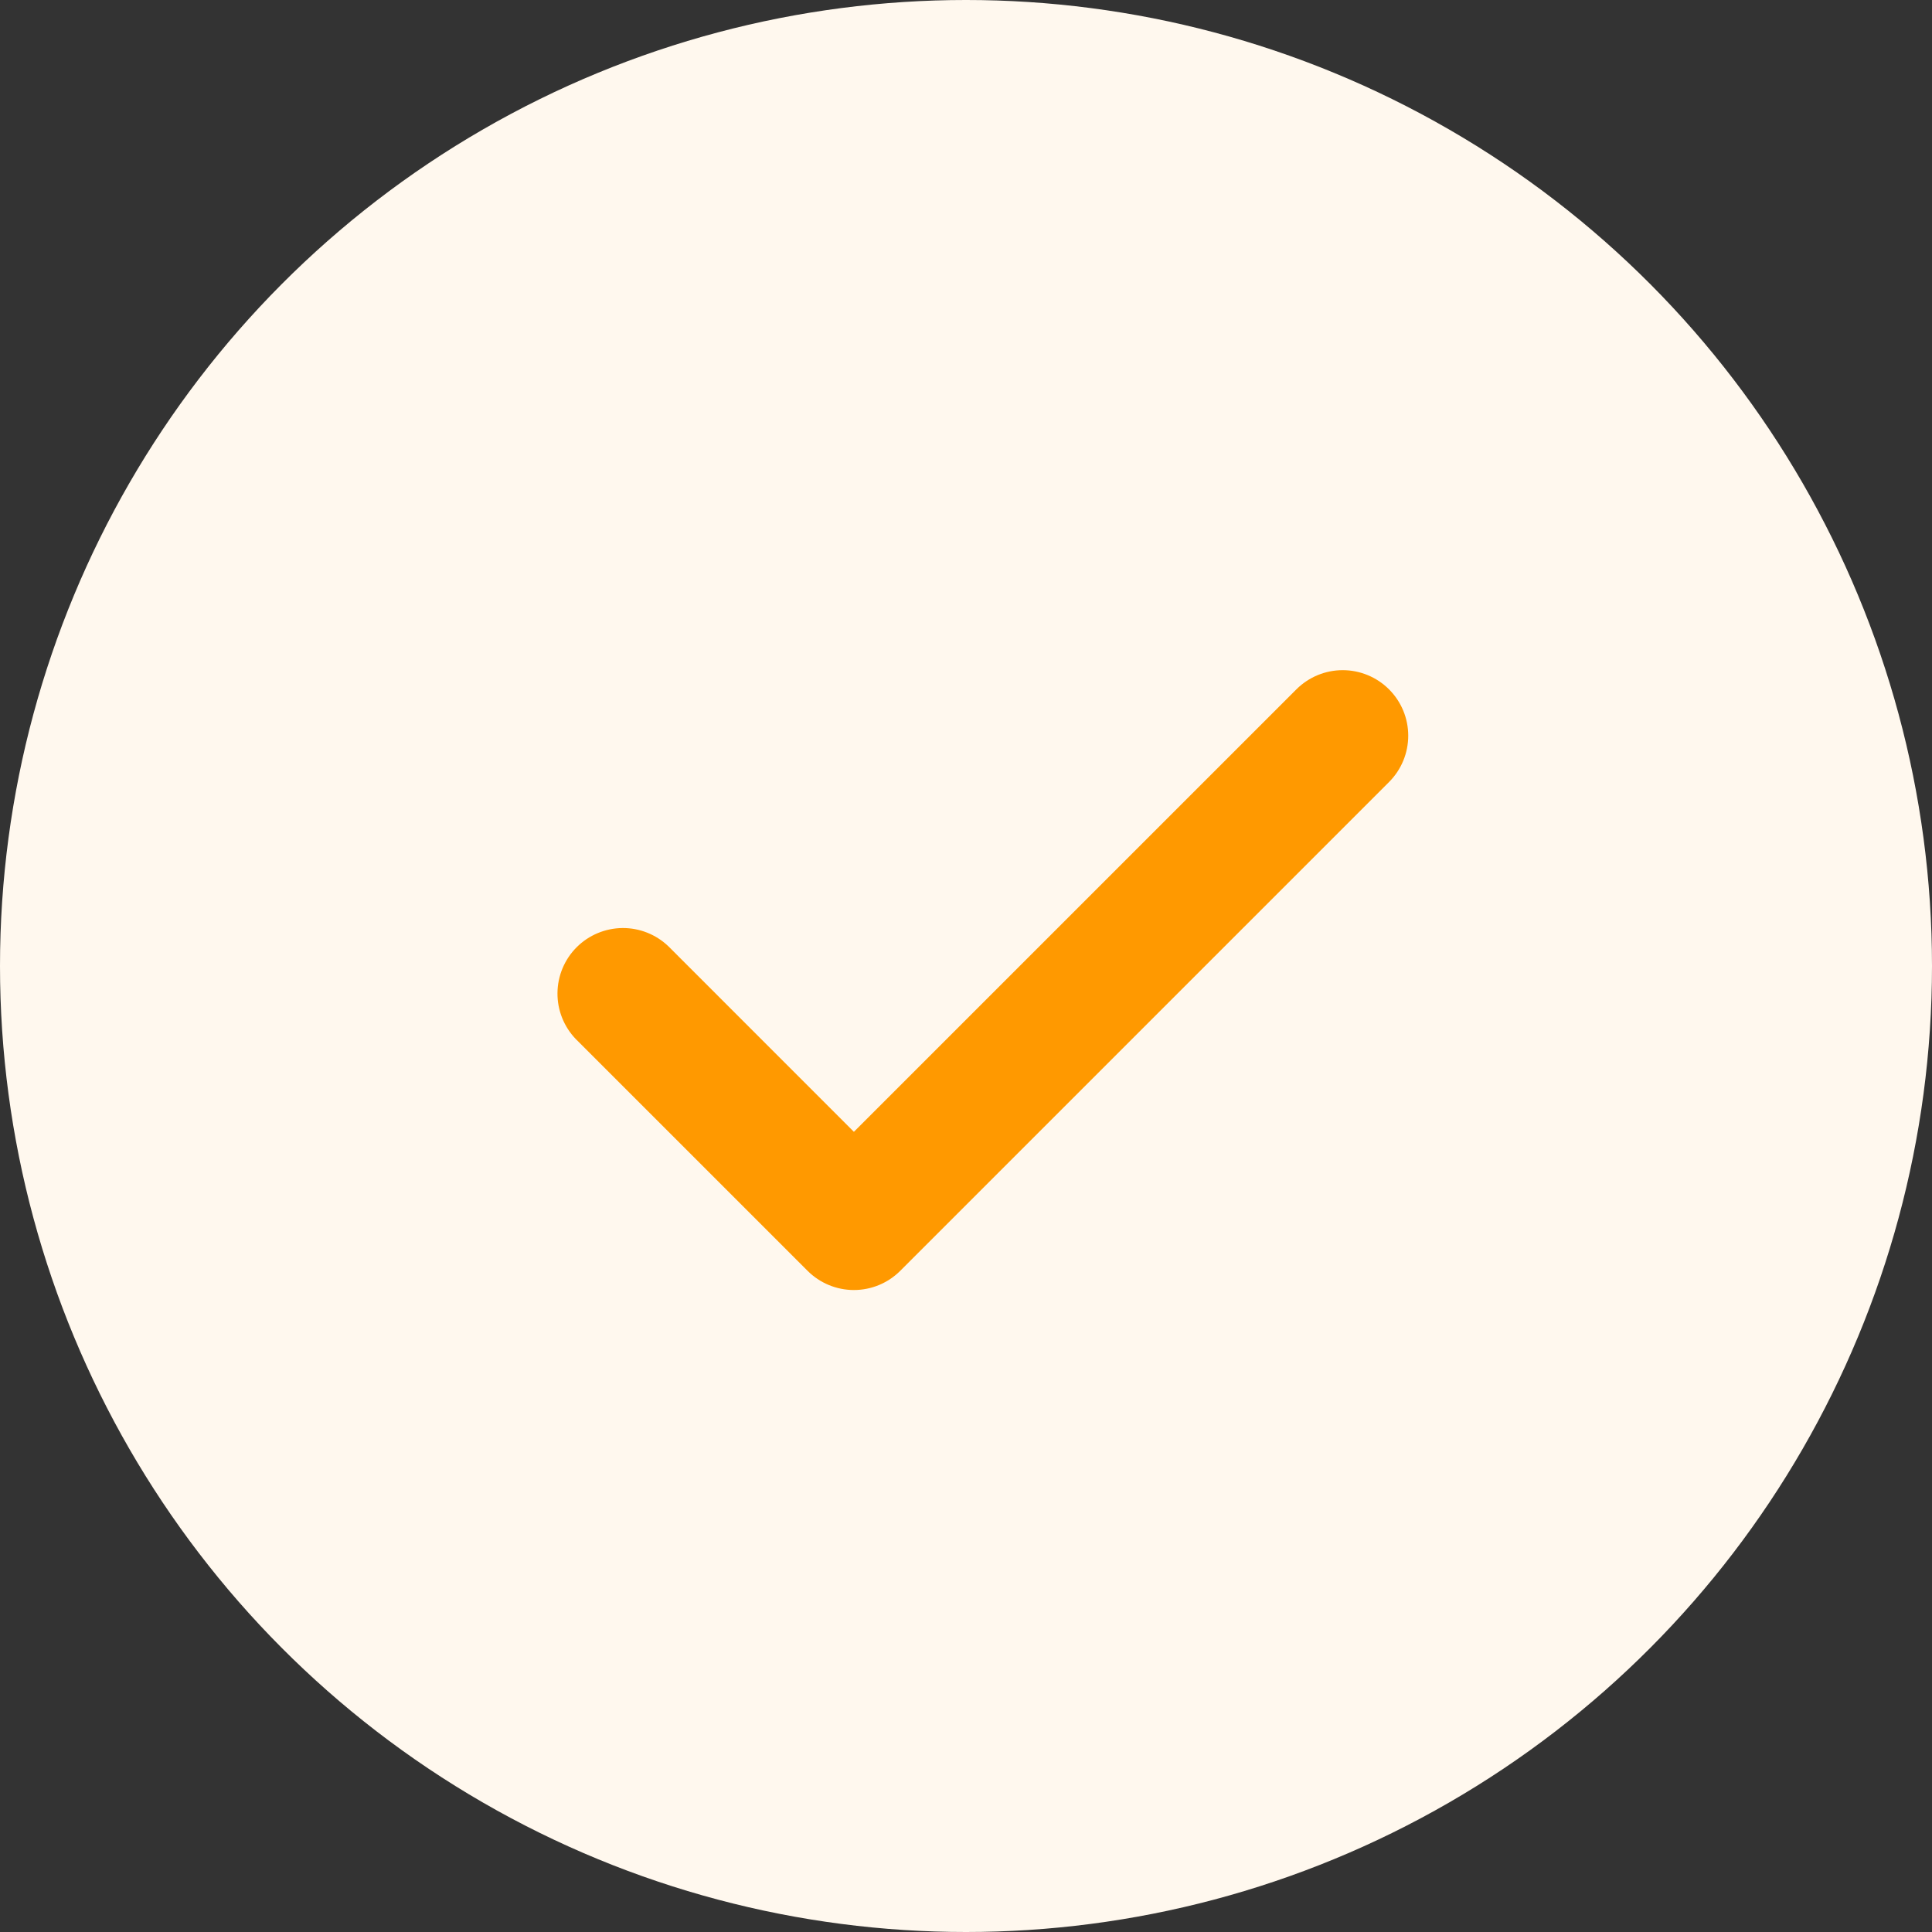 <svg width="80" height="80" viewBox="0 0 80 80" fill="none" xmlns="http://www.w3.org/2000/svg">
<rect x="0" y="0" width="80" height="80" fill="#333333" stroke="none"/>
<g id="ico/mark" clip-path="url(#clip0_6656_25949)">
<circle id="Ellipse 21" cx="40" cy="40" r="40" fill="#FFF8EE"/>
<g id="ico/check">
<g id="Vector">
<path fill-rule="evenodd" clip-rule="evenodd" d="M57.105 28.957C57.504 29.357 57.728 29.898 57.728 30.463C57.728 31.028 57.504 31.57 57.105 31.97L36.865 52.209C36.465 52.609 35.923 52.833 35.358 52.833C34.794 52.833 34.252 52.609 33.852 52.209L24.265 42.622C23.877 42.22 23.662 41.682 23.667 41.124C23.672 40.565 23.896 40.031 24.291 39.636C24.686 39.241 25.22 39.017 25.779 39.012C26.337 39.007 26.876 39.222 27.277 39.61L35.358 47.691L54.092 28.957C54.492 28.558 55.033 28.333 55.598 28.333C56.163 28.333 56.705 28.558 57.105 28.957Z" fill="#FF9900"/>
<path fill-rule="evenodd" clip-rule="evenodd" d="M54.505 29.37L35.358 48.516L26.869 40.026C26.577 39.746 26.188 39.592 25.784 39.595C25.378 39.599 24.99 39.761 24.703 40.048C24.416 40.335 24.254 40.723 24.25 41.129C24.247 41.533 24.401 41.922 24.681 42.214L34.265 51.797C34.555 52.087 34.948 52.25 35.358 52.25C35.769 52.25 36.162 52.087 36.452 51.797M56.692 31.557L36.452 51.797L56.692 31.557ZM56.692 31.557C56.982 31.267 57.145 30.874 57.145 30.463C57.145 30.053 56.982 29.66 56.692 29.37M56.692 29.37C56.402 29.08 56.009 28.917 55.598 28.917C55.188 28.917 54.795 29.08 54.505 29.37M53.68 28.545C54.189 28.036 54.879 27.75 55.598 27.75C56.318 27.75 57.008 28.036 57.517 28.545C58.026 29.053 58.312 29.744 58.312 30.463C58.312 31.183 58.026 31.873 57.517 32.382L37.277 52.622C36.768 53.131 36.078 53.417 35.358 53.417C34.639 53.417 33.949 53.131 33.44 52.622L23.845 43.028C23.351 42.516 23.077 41.83 23.084 41.119C23.09 40.407 23.375 39.726 23.878 39.223C24.381 38.72 25.062 38.435 25.774 38.428C26.485 38.422 27.171 38.696 27.683 39.19L27.69 39.197L35.358 46.866L53.68 28.545Z" fill="#FF9900"/>
</g>
</g>
</g>
<defs>
<clipPath id="clip0_6656_25949">
<rect width="80" height="80" fill="white"/>
</clipPath>
</defs>
</svg>
